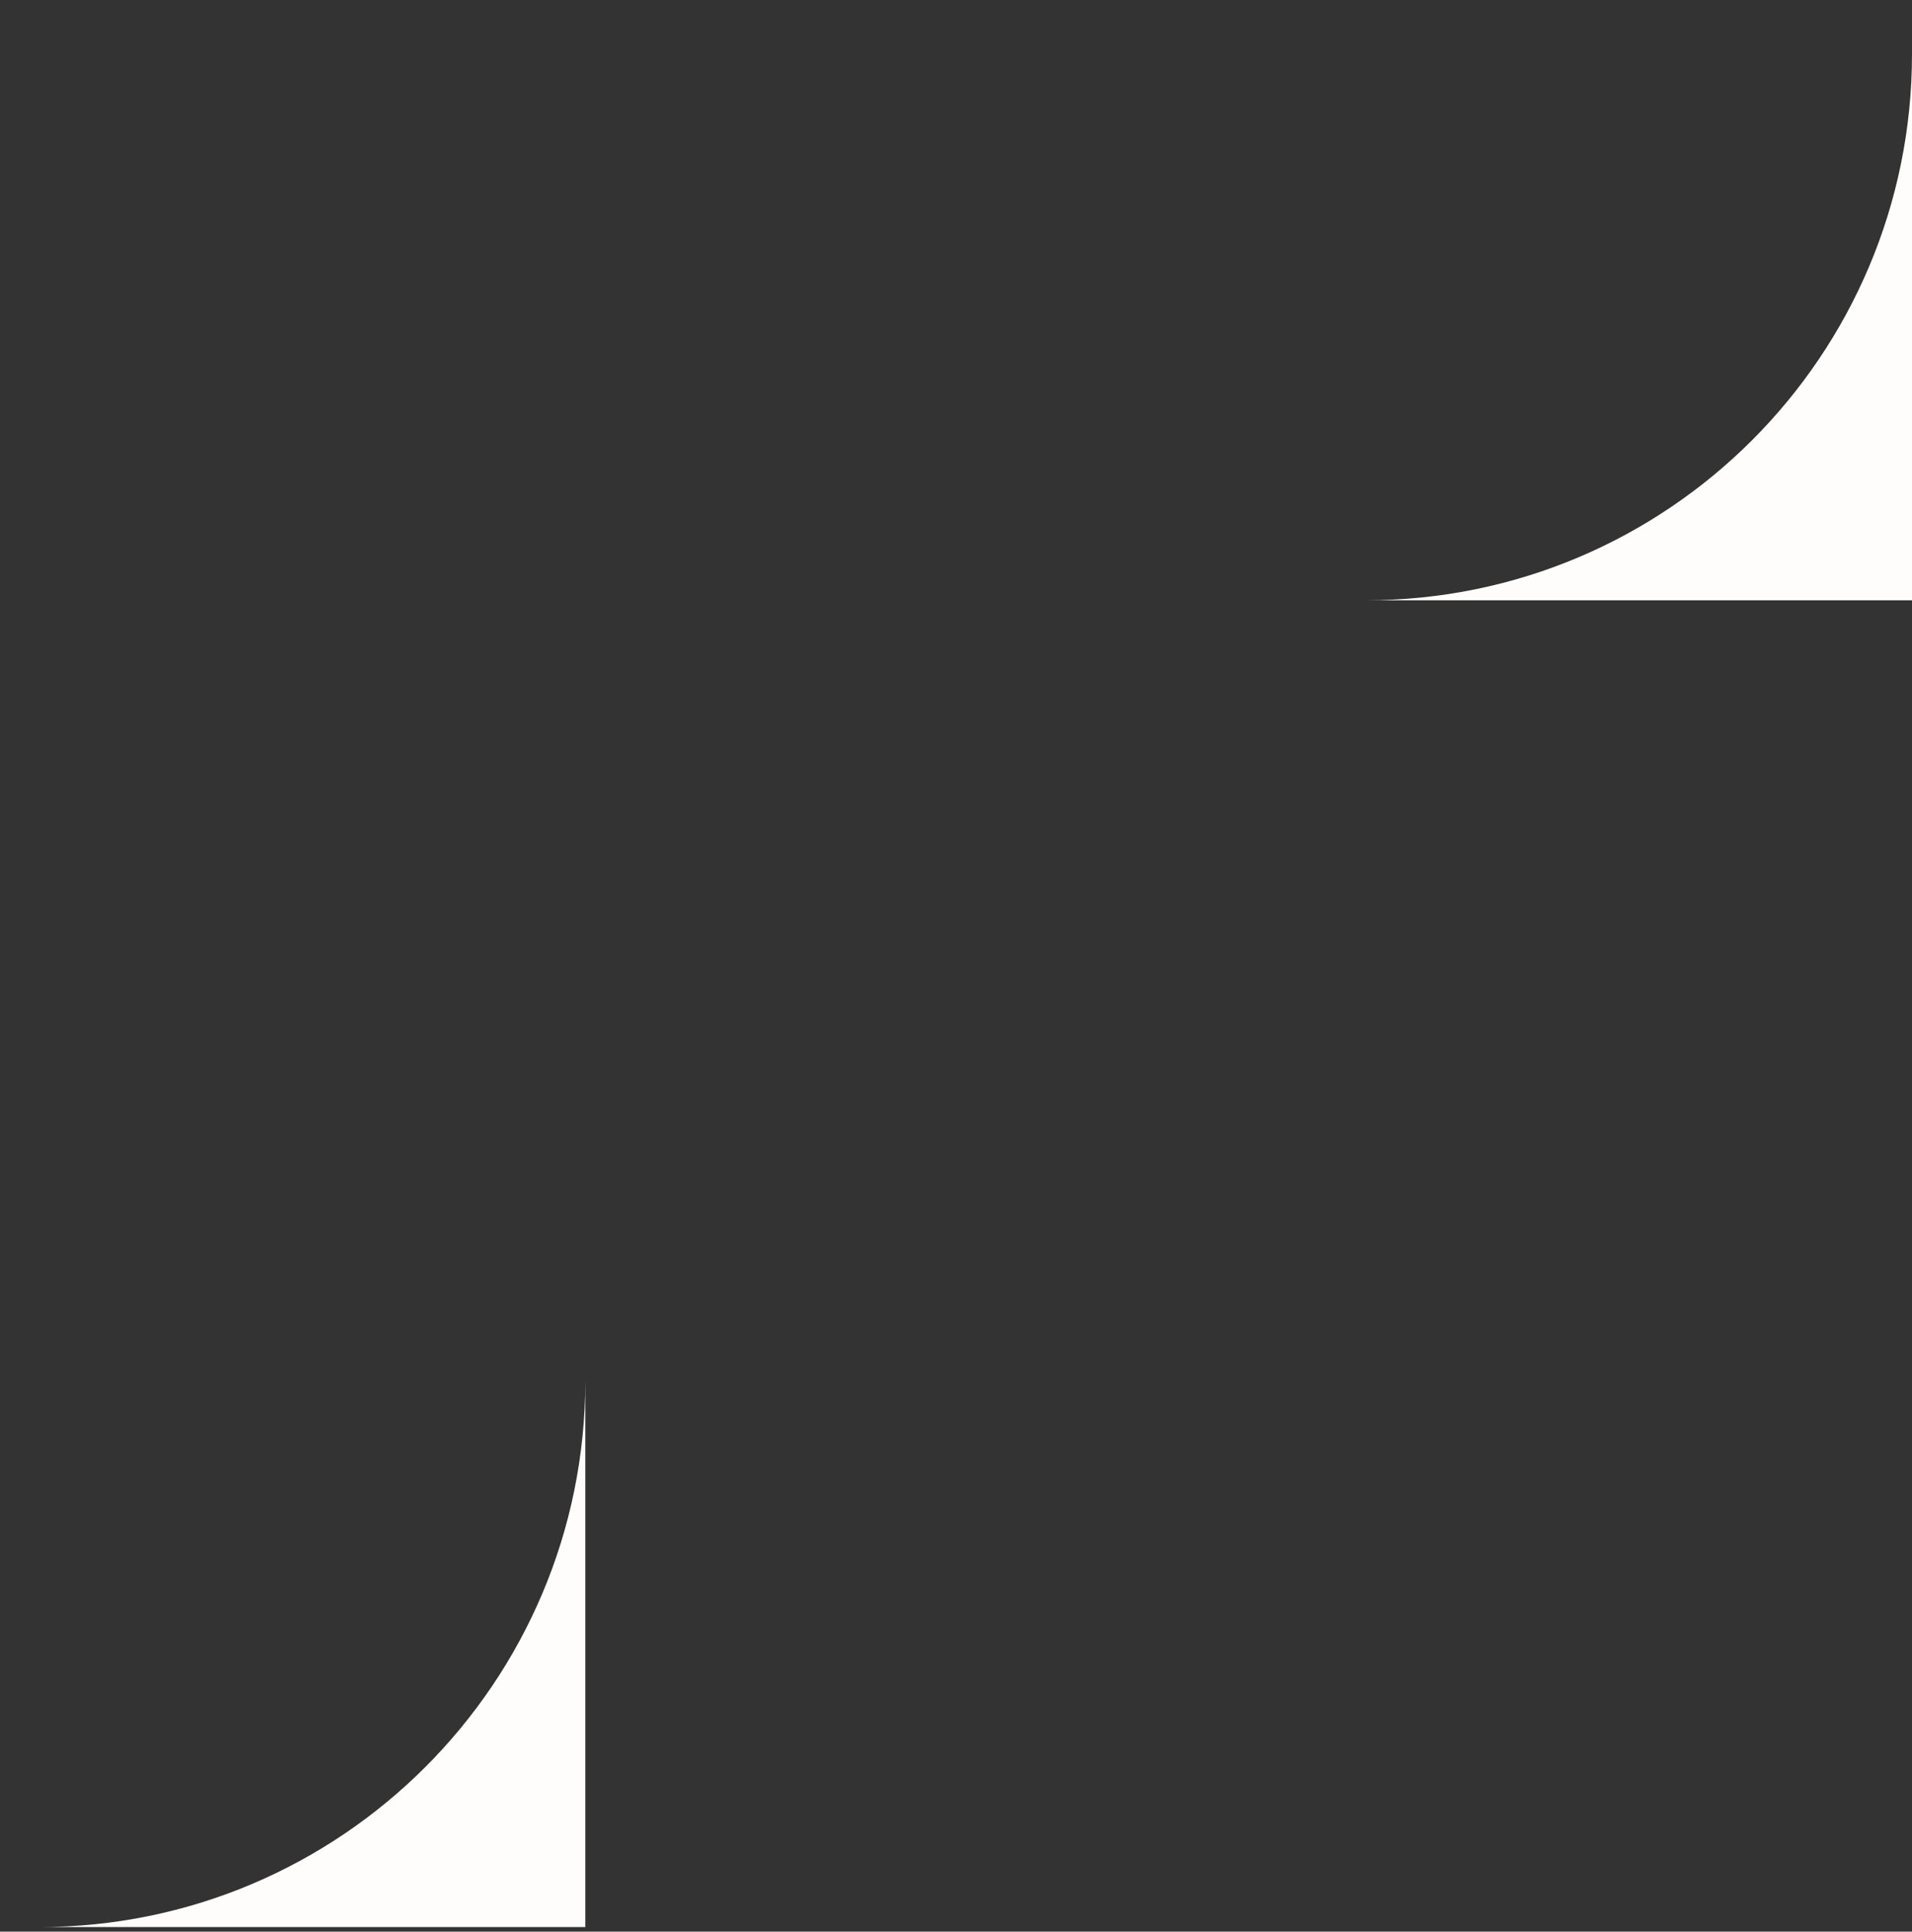 <svg width="98" height="99" viewBox="0 0 98 99" fill="none" xmlns="http://www.w3.org/2000/svg">
<rect x="0" y="0" width="98" height="99" fill="#333333" stroke="none"/>
<g clip-path="url(#clip0_2283_2774)">
<g clip-path="url(#clip1_2283_2774)">
<g clip-path="url(#clip2_2283_2774)">
<path fill-rule="evenodd" clip-rule="evenodd" d="M30 98.767H2C17.464 98.767 30 86.231 30 70.767V98.767Z" fill="#FFFDFB"/>
</g>
</g>
</g>
<g clip-path="url(#clip3_2283_2774)">
<g clip-path="url(#clip4_2283_2774)">
<g clip-path="url(#clip5_2283_2774)">
<path fill-rule="evenodd" clip-rule="evenodd" d="M98 30.767H70C85.464 30.767 98 18.231 98 2.767V30.767Z" fill="#FFFDFB"/>
</g>
</g>
</g>
<defs>
<clipPath id="clip0_2283_2774">
<rect width="30" height="30" fill="white" transform="translate(0 68.767)"/>
</clipPath>
<clipPath id="clip1_2283_2774">
<rect width="30" height="30" fill="white" transform="translate(0 68.767)"/>
</clipPath>
<clipPath id="clip2_2283_2774">
<rect width="30" height="30" fill="white" transform="translate(0 68.767)"/>
</clipPath>
<clipPath id="clip3_2283_2774">
<rect width="30" height="30" fill="white" transform="translate(68 0.767)"/>
</clipPath>
<clipPath id="clip4_2283_2774">
<rect width="30" height="30" fill="white" transform="translate(68 0.767)"/>
</clipPath>
<clipPath id="clip5_2283_2774">
<rect width="30" height="30" fill="white" transform="translate(68 0.767)"/>
</clipPath>
</defs>
</svg>
